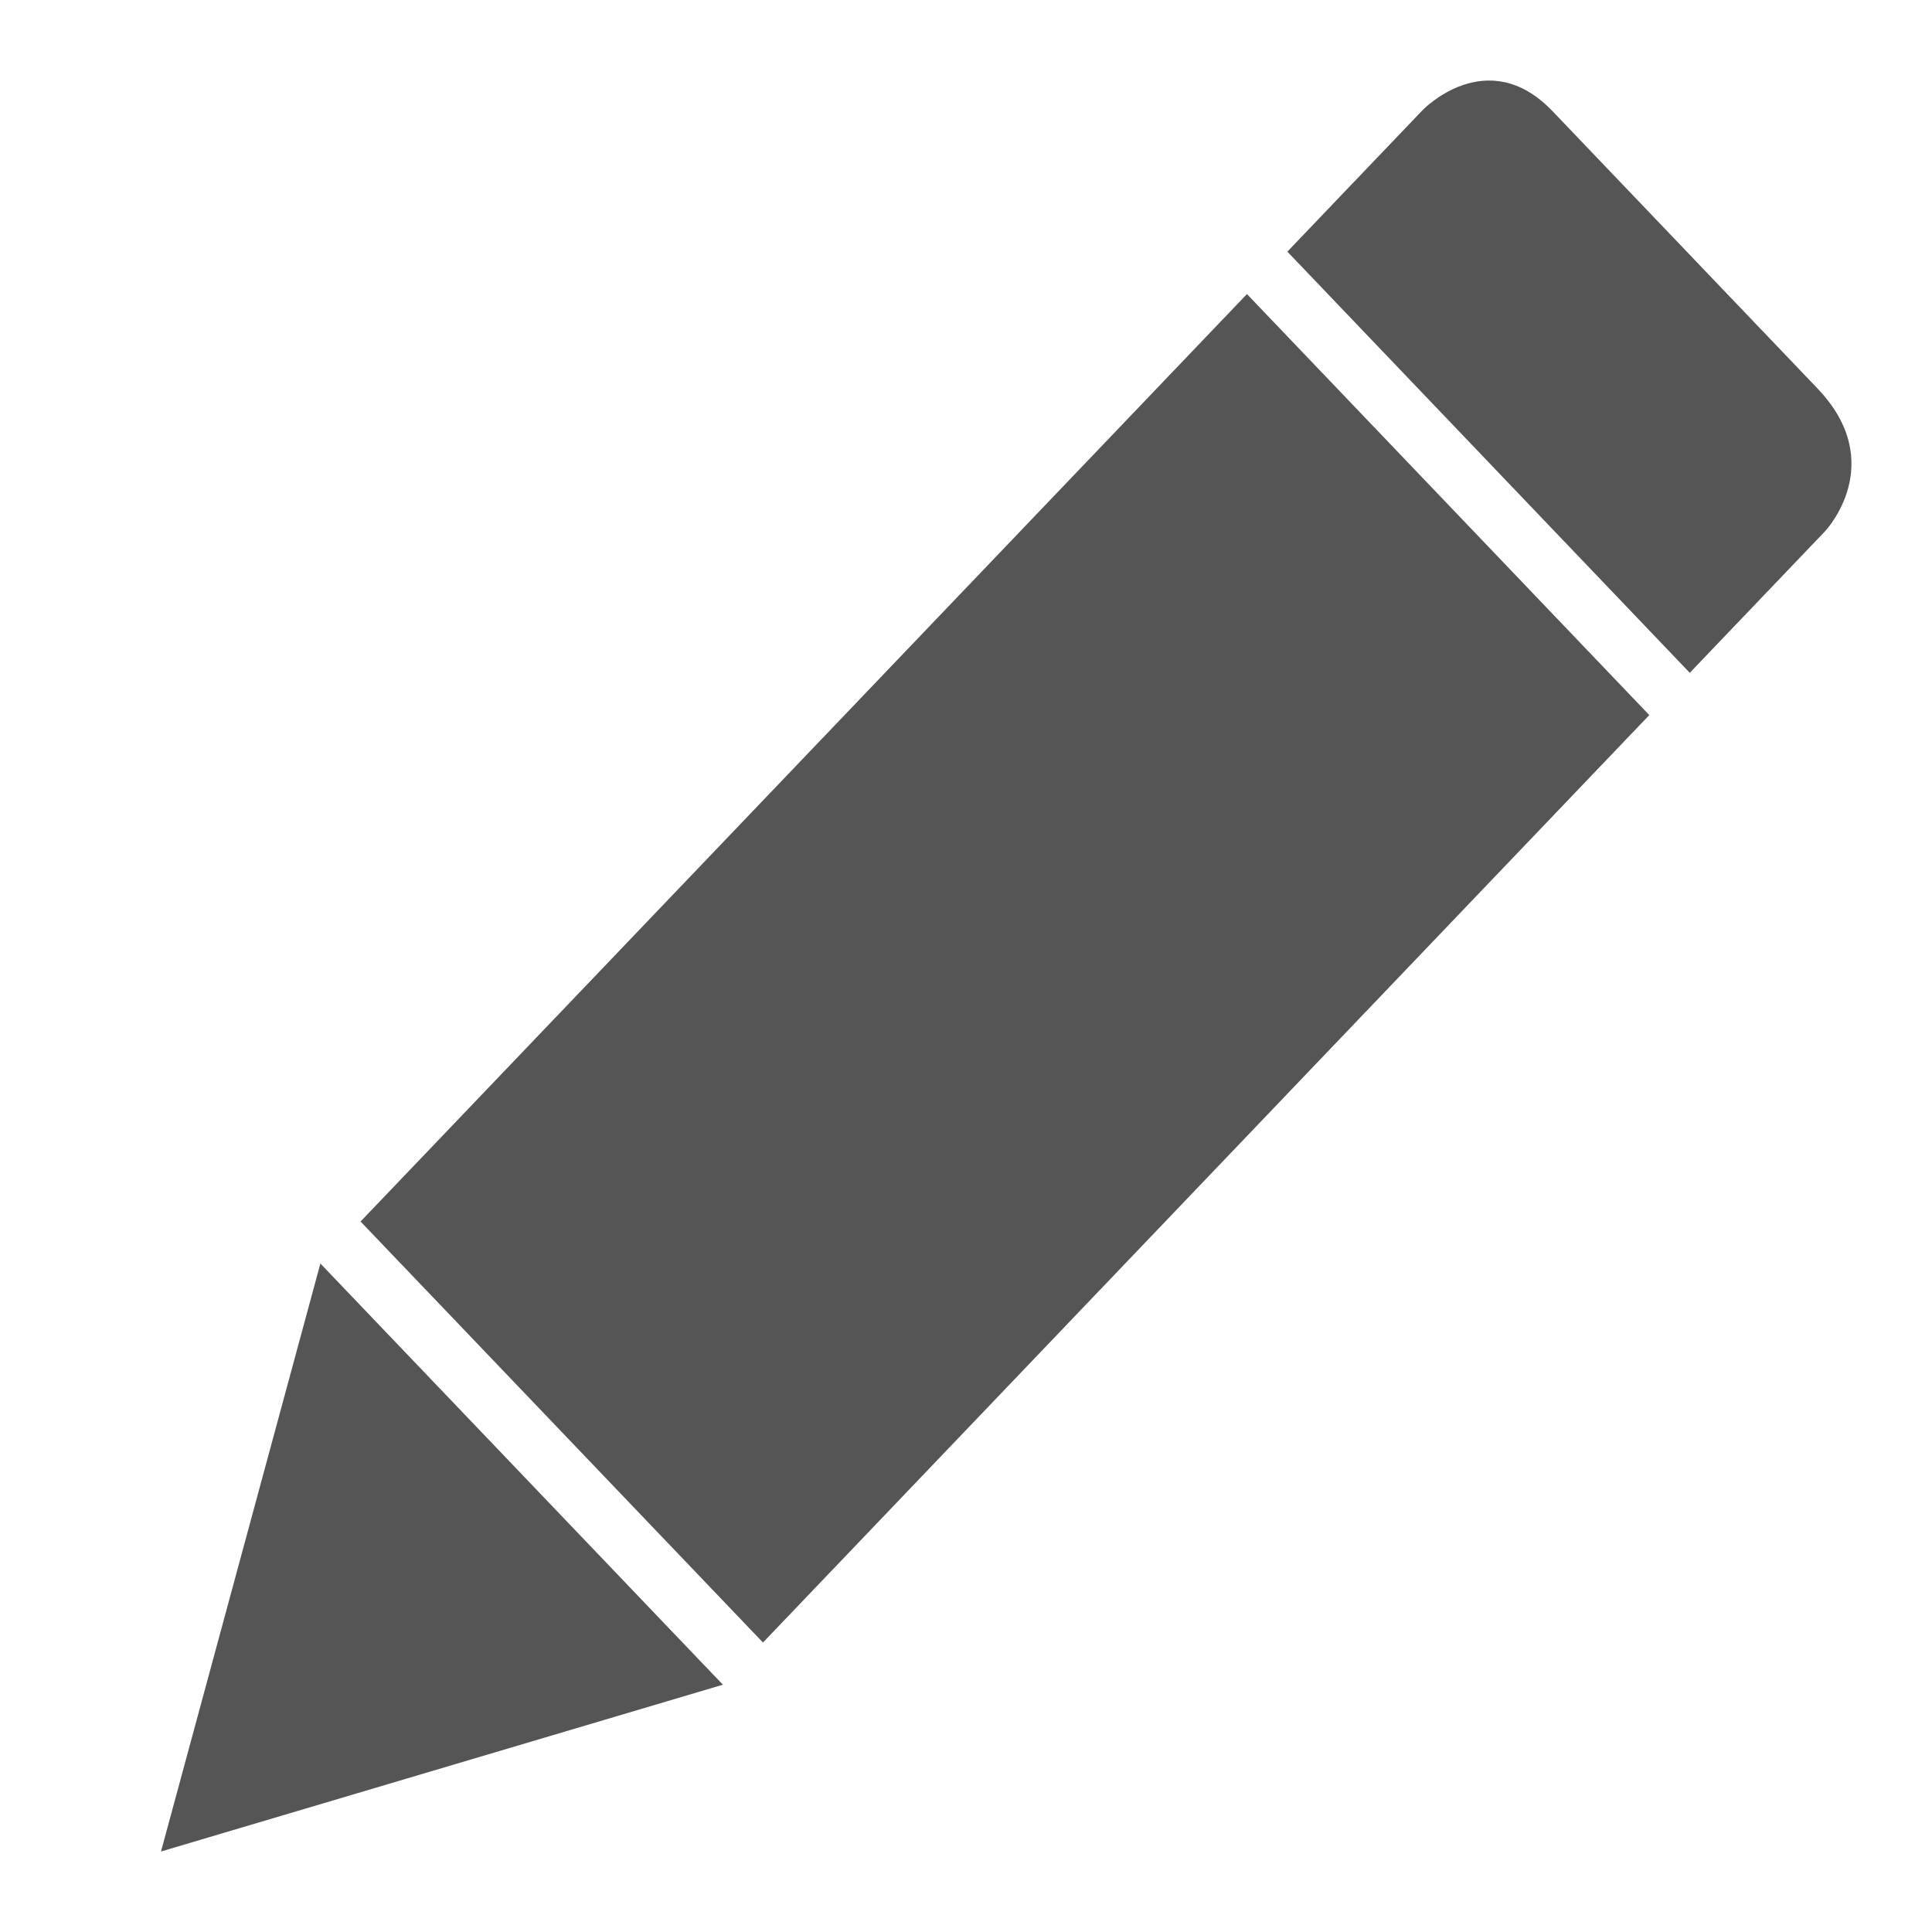 <svg xmlns="http://www.w3.org/2000/svg" width="24" height="24" viewBox="0 0 24 24">
  <g fill="none" fill-rule="evenodd" transform="translate(-504 -744)">
    <path fill="#555" fill-rule="nonzero" d="M8.98,20.928 L2,23 L3.98,15.696 L8.98,20.928 Z M22.672,6.599 L20.991,8.358 L15.992,3.126 L17.672,1.368 C17.672,1.368 18.474,0.531 19.288,1.383 C20.102,2.235 21.685,3.891 22.577,4.825 C23.469,5.758 22.672,6.599 22.672,6.599 L22.672,6.599 Z M20.488,8.883 L9.478,20.404 L4.479,15.174 L15.49,3.653 L20.488,8.883 Z" transform="translate(504 744)"/>
  </g>
</svg>
